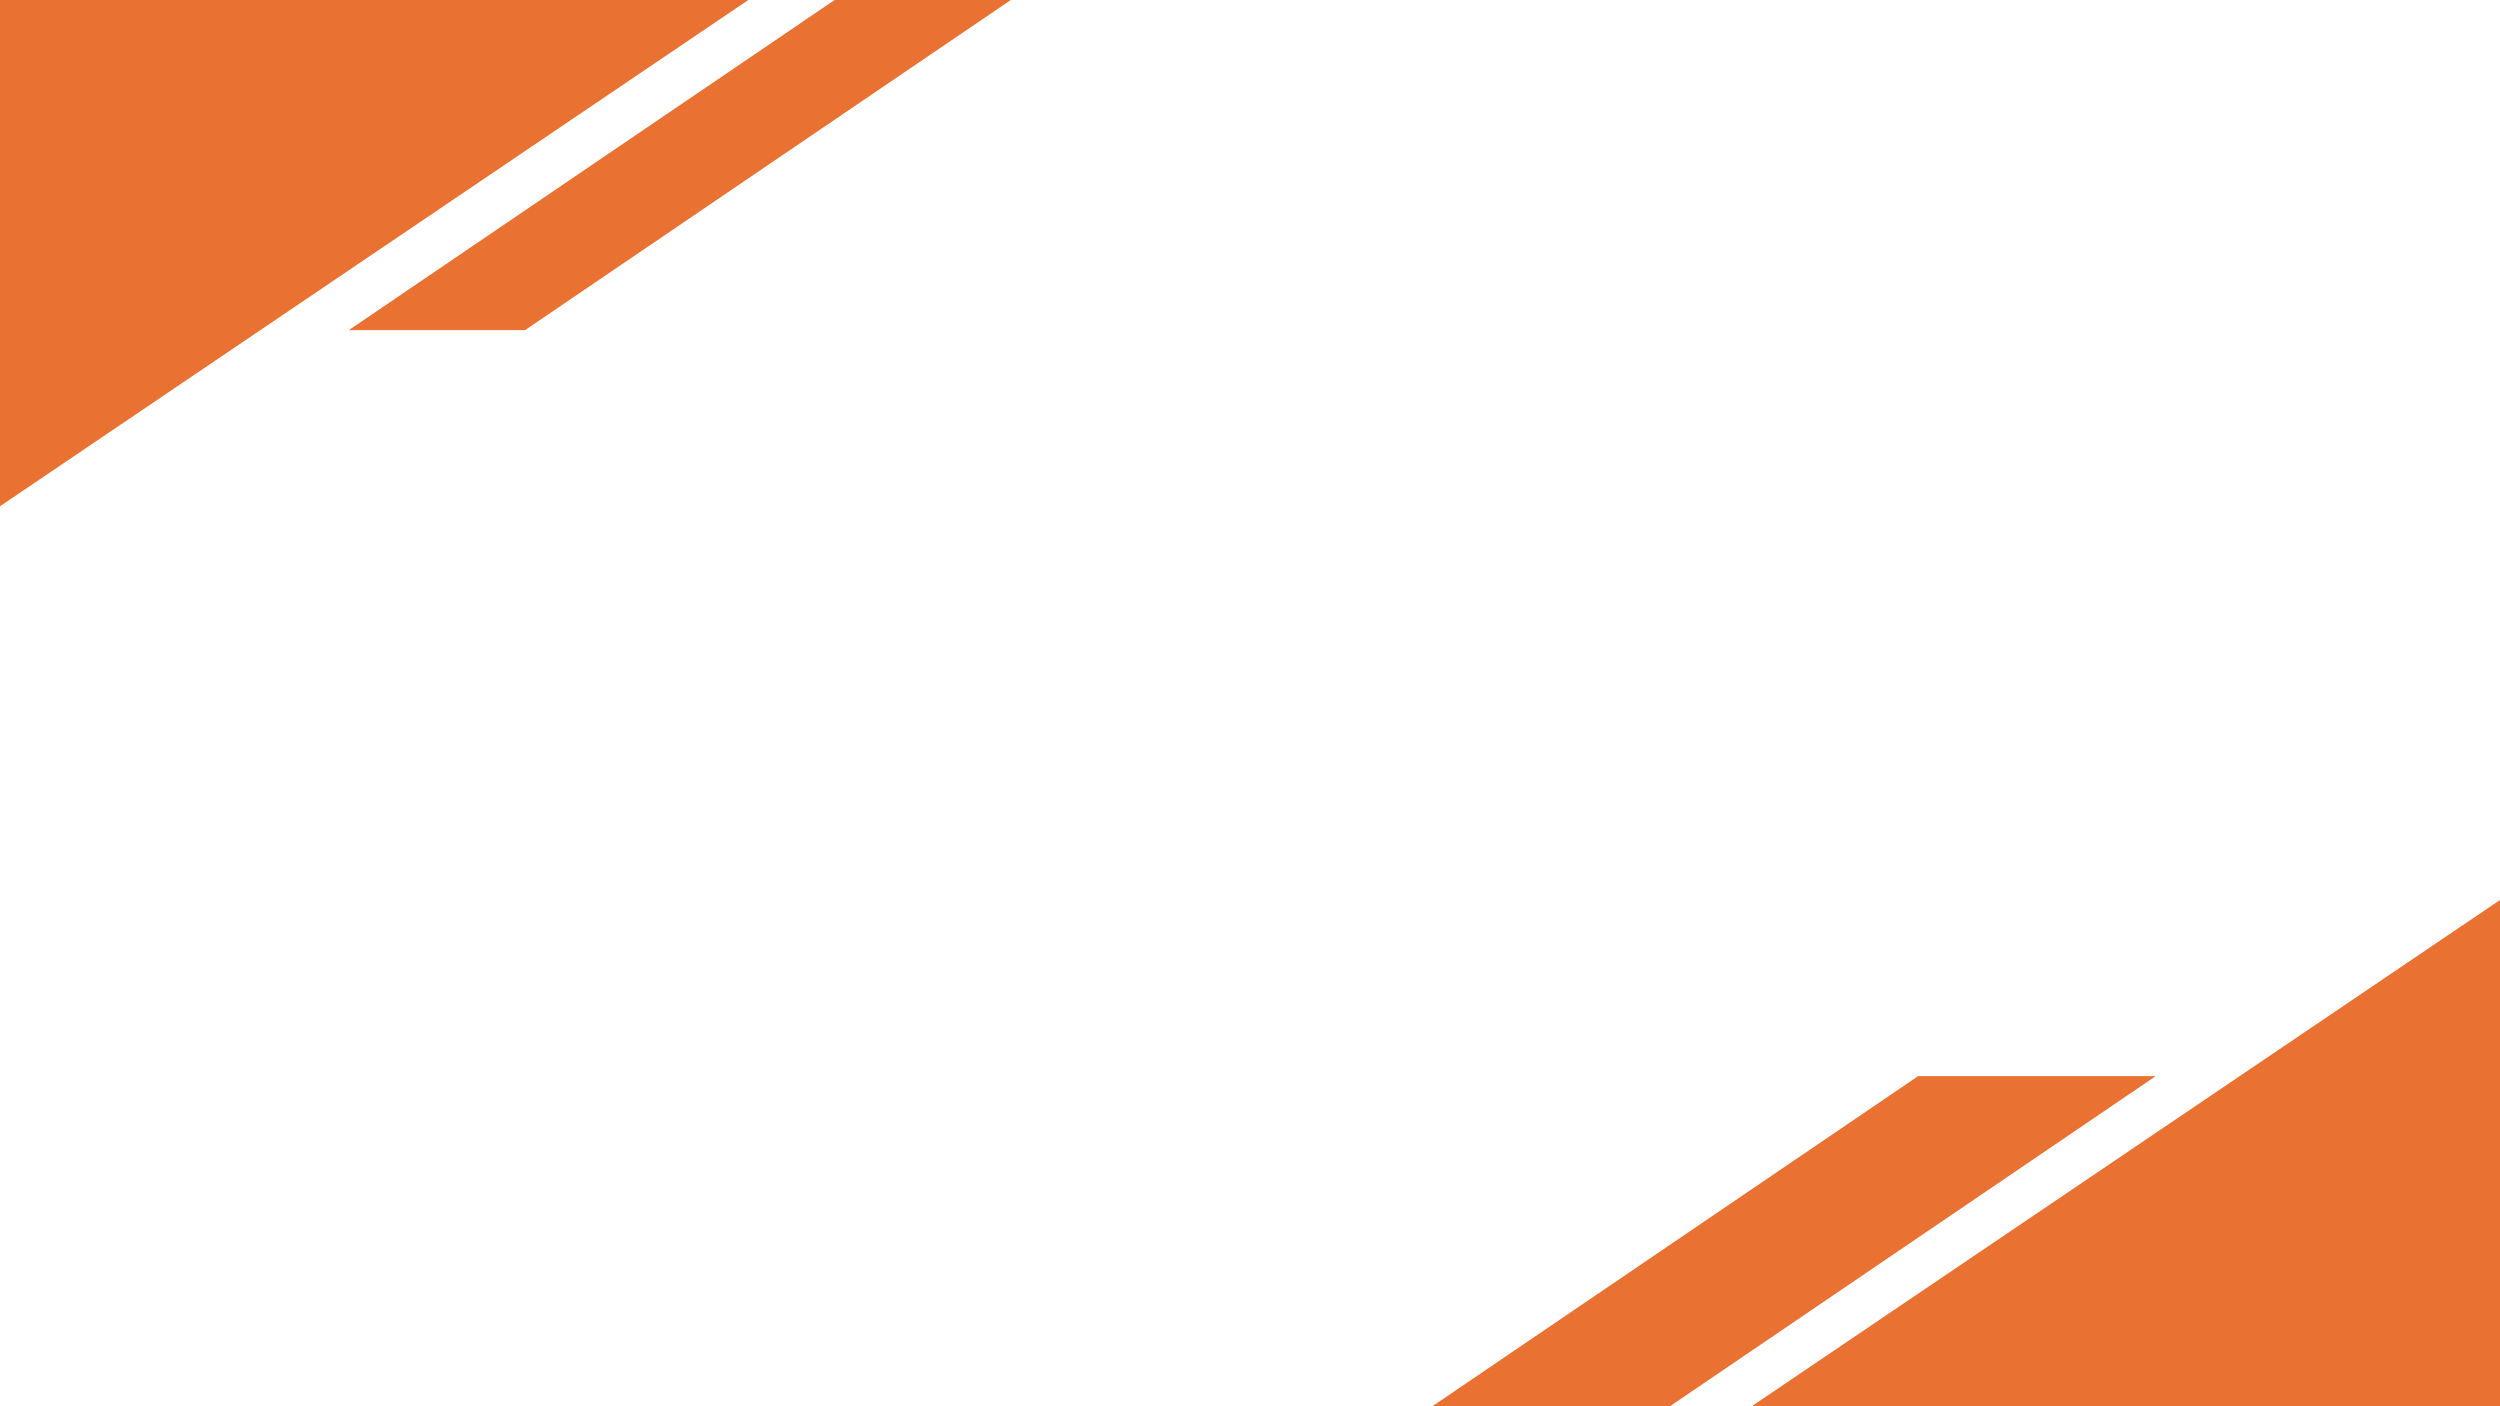 <svg width="4400" height="2475" xmlns="http://www.w3.org/2000/svg" xmlns:xlink="http://www.w3.org/1999/xlink" xml:space="preserve" overflow="hidden"><defs><clipPath id="clip0"><rect x="0" y="0" width="4400" height="2475"/></clipPath></defs><g clip-path="url(#clip0)"><path d="M-0 0 1317 0-0 891Z" fill="#E97132" fill-rule="evenodd"/><path d="M4400 2475 3083 2475 4400 1584Z" fill="#E97132" fill-rule="evenodd"/><path d="M614 581 1468.9 0 1779 0 924.101 581Z" fill="#E97132" fill-rule="evenodd"/><path d="M2521 2475 3375.9 1894 3794 1894 2939.1 2475Z" fill="#E97132" fill-rule="evenodd"/></g></svg>
